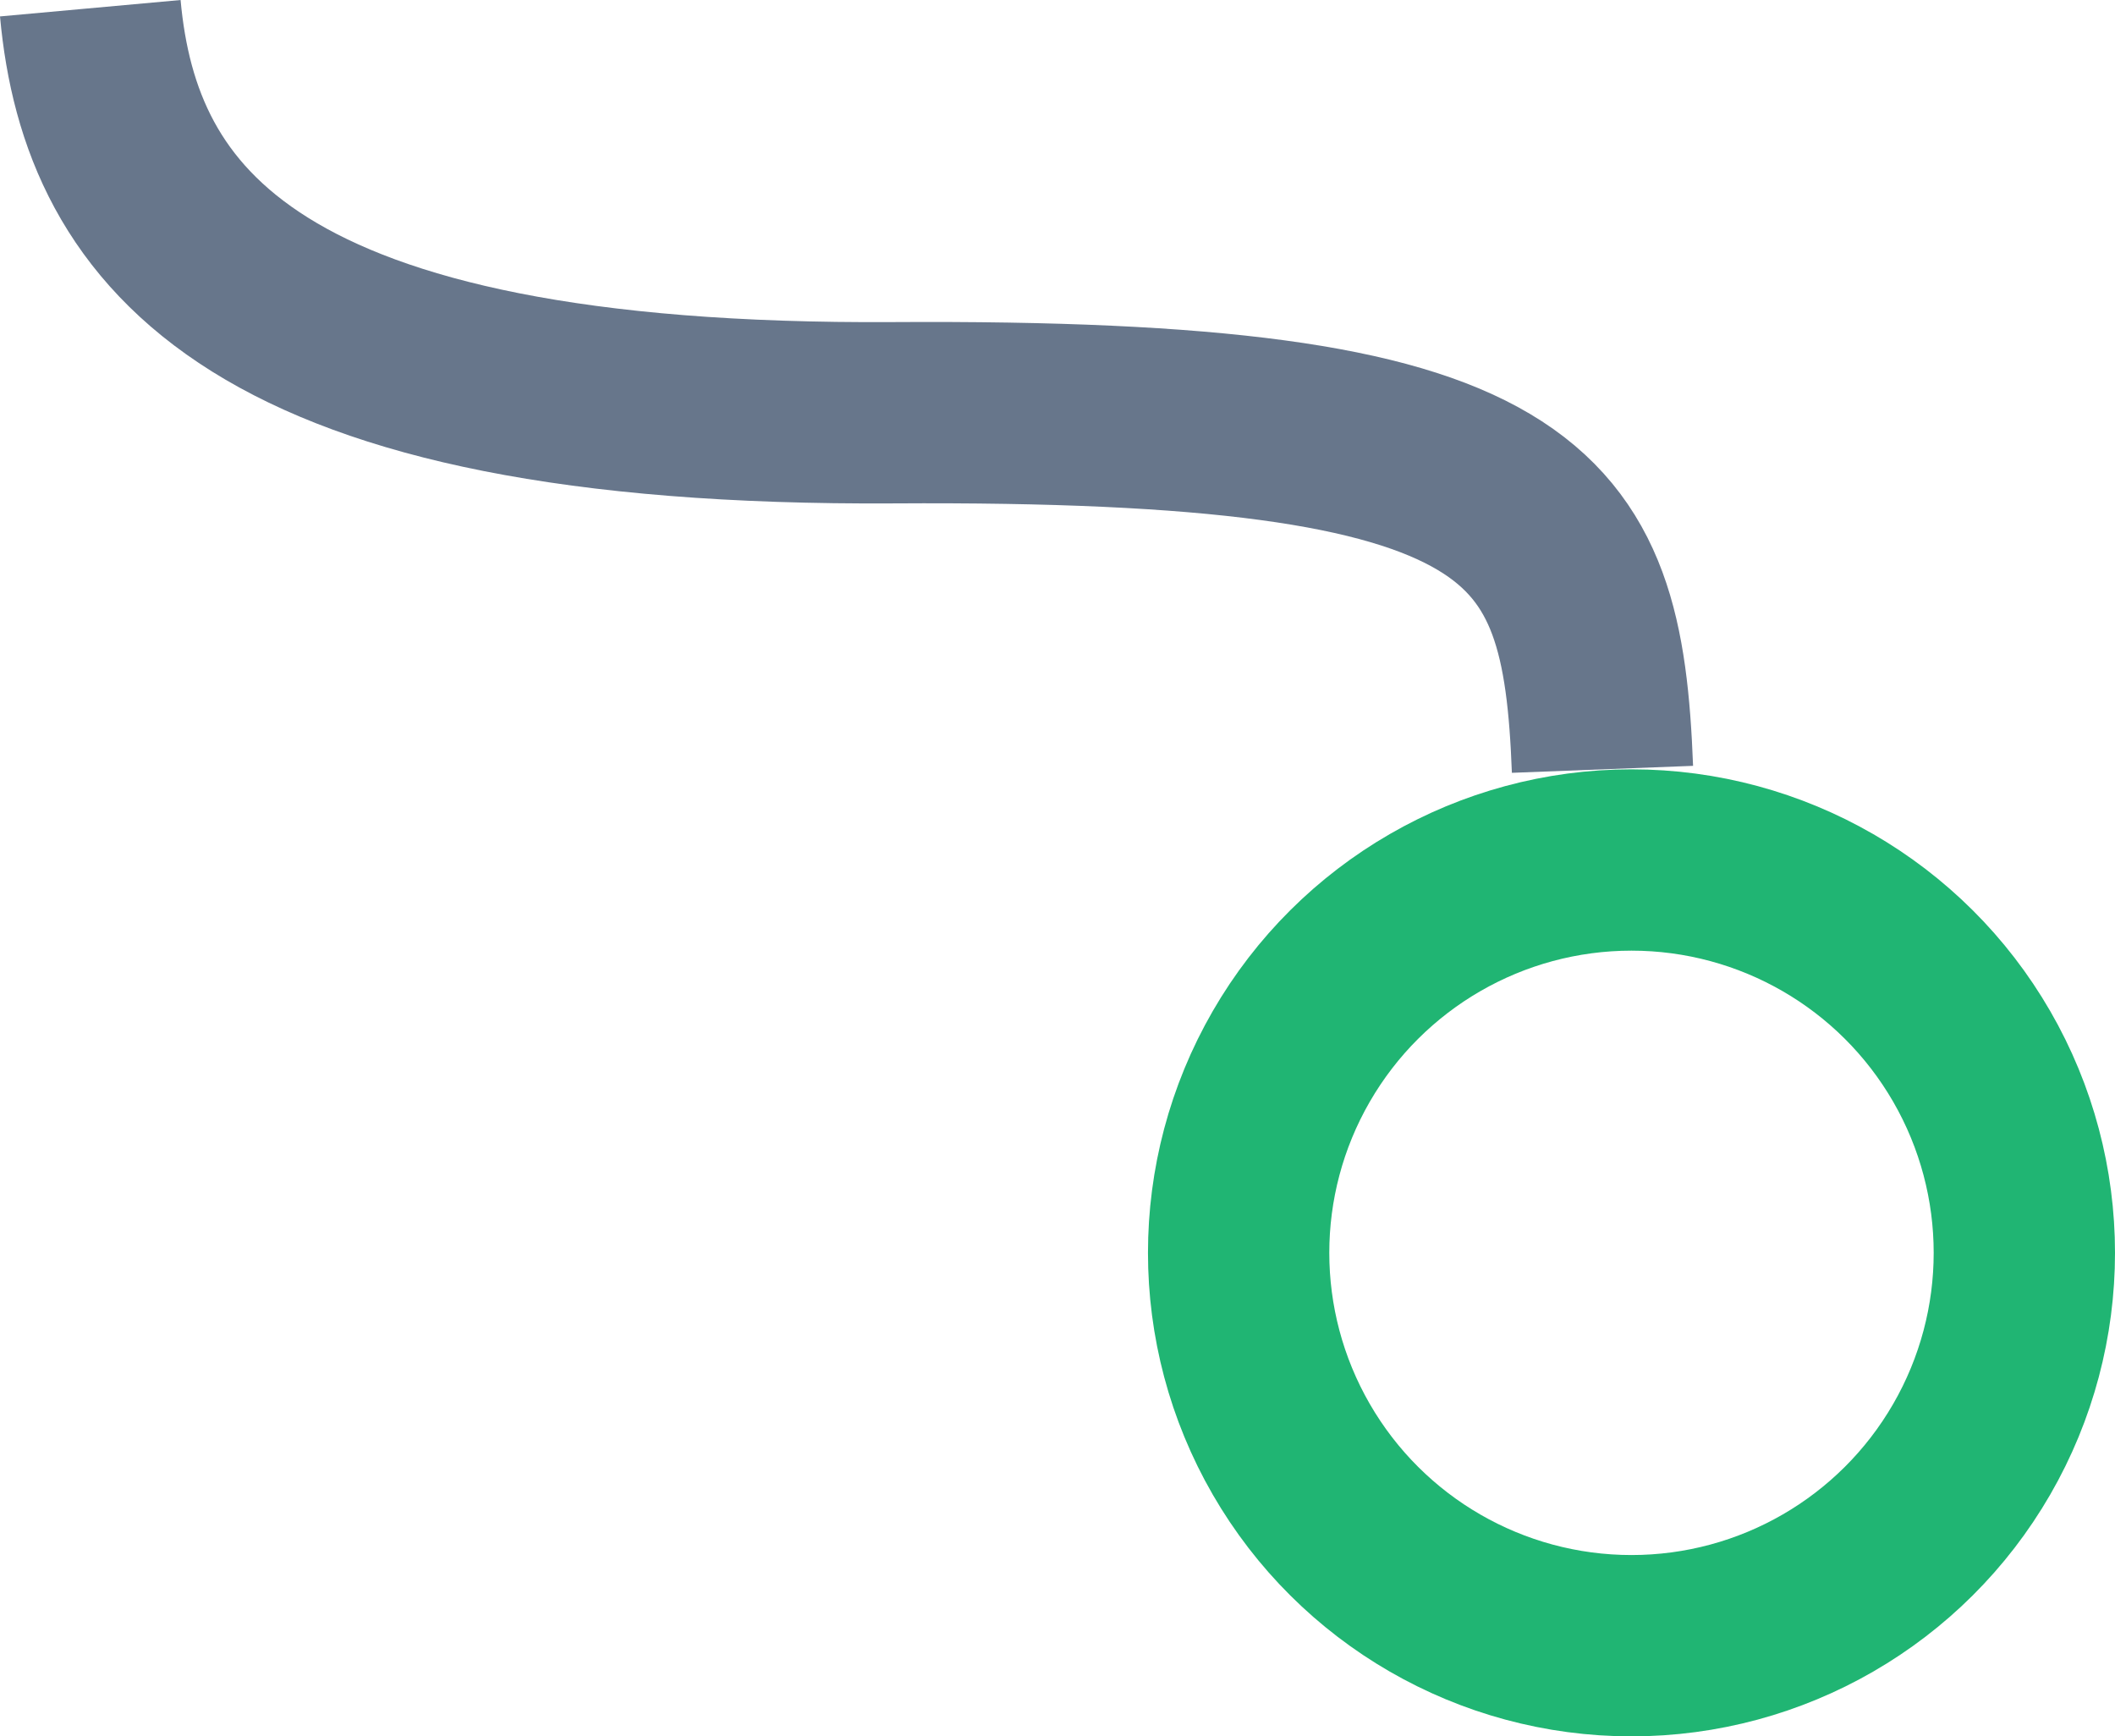 <svg xmlns="http://www.w3.org/2000/svg" width="34.994" height="28.729" viewBox="0 0 34.994 28.729">
  <g id="Group_49" data-name="Group 49" transform="translate(-981.974 -1353.064)">
    <path id="Path_348" data-name="Path 348" d="M13.293.854c-4.308.166-5.965,1.16-5.9,11.728S4.345,25.543.7,25.874" transform="translate(1009.342 1352.5) rotate(90)" fill="none" stroke="#67768b" stroke-width="3"/>
    <g id="Ellipse_6" data-name="Ellipse 6" transform="translate(1016.968 1365.793) rotate(90)" fill="none" stroke="#20b573" stroke-width="3">
      <circle cx="8" cy="8" r="8" stroke="none"/>
      <circle cx="8" cy="8" r="6.5" fill="none"/>
    </g>
  </g>
</svg>

